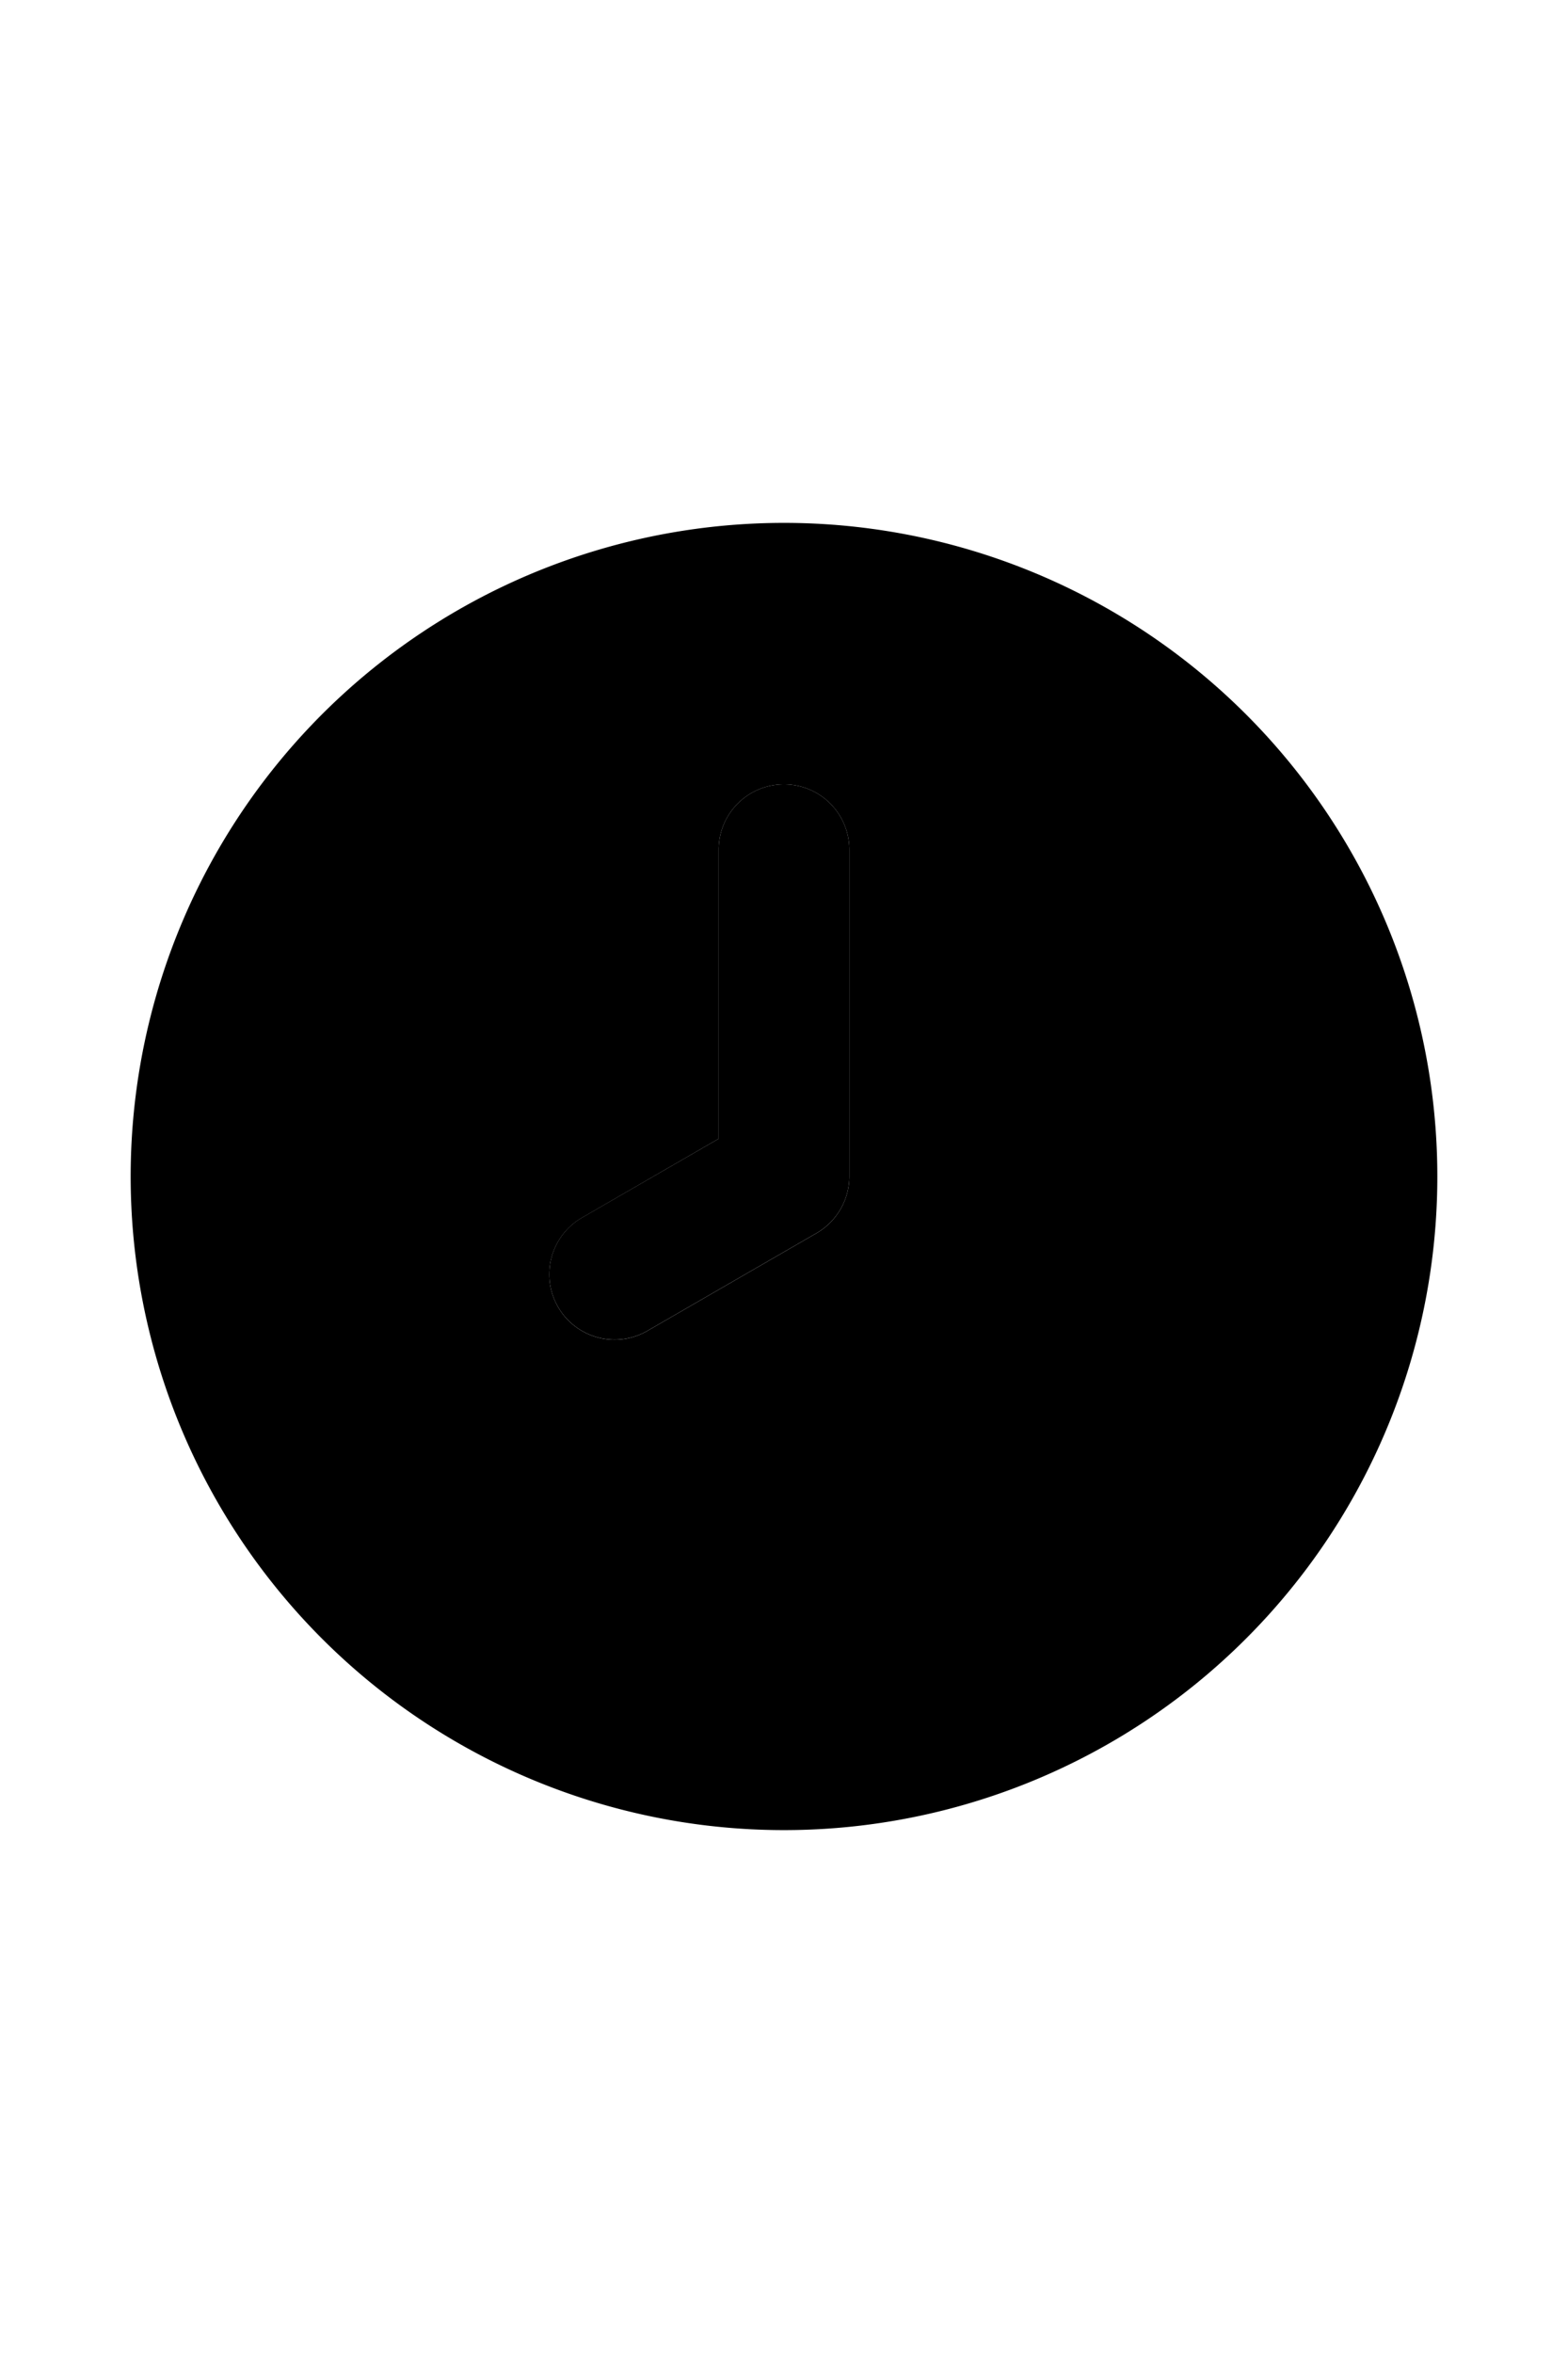 <?xml version="1.0" encoding="utf-8"?>
<svg xmlns="http://www.w3.org/2000/svg" viewBox="0 0 24 24" width="1em">
    <path class="uim-primary" d="M12,6a1.0 1,0,0,0-1,1v4.422l-2.098,1.211a1,1,0,0,0,1,1.732l2.598-1.5A1.005,1.005,0,0,0,13,12V7A1.0 1,0,0,0,12,6Z">
    </path>
    <path class="uim-tertiary" d="M12,2A10,10,0,1,0,22,12,10,10,0,0,0,12,2Zm1,10a1.005,1.005,0,0,1-.5.866l-2.598,1.5a1,1,0,0,1-1-1.732L11,11.422V7a1,1,0,0,1,2,0Z">
    </path>
</svg>